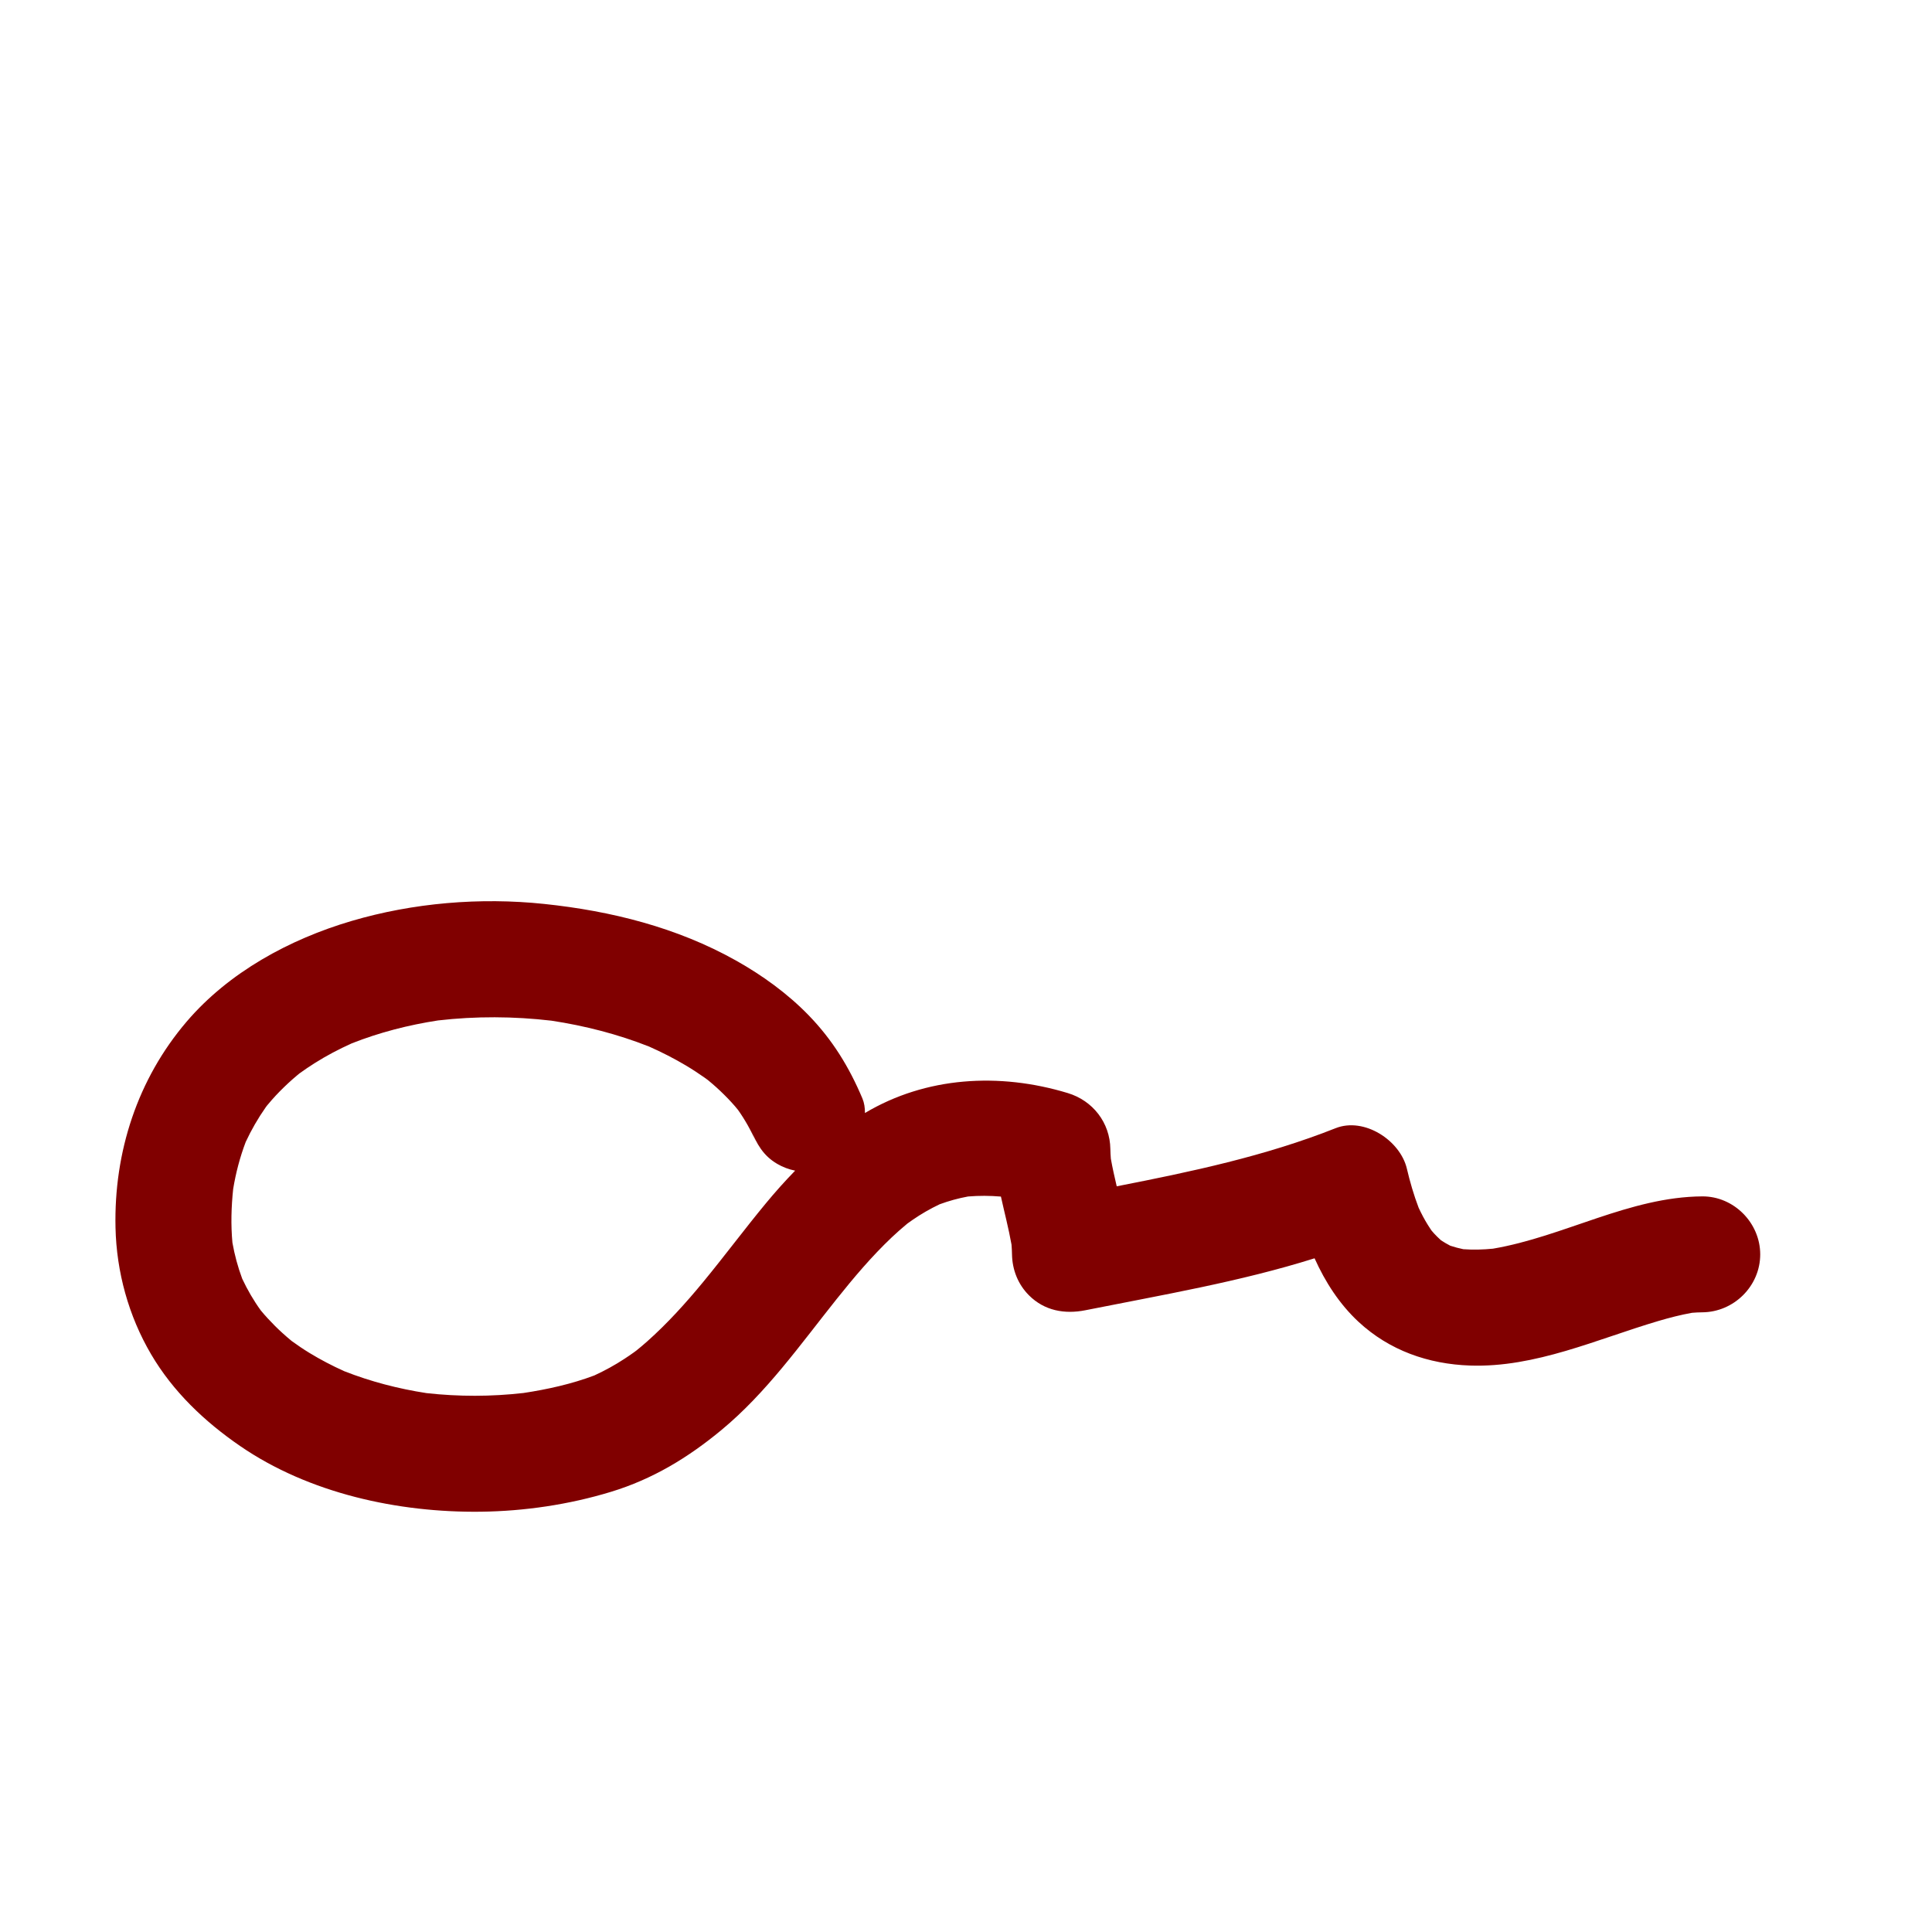 <?xml version="1.0" encoding="utf-8"?>
<!-- Generator: Adobe Illustrator 17.0.0, SVG Export Plug-In . SVG Version: 6.00 Build 0)  -->
<!DOCTYPE svg PUBLIC "-//W3C//DTD SVG 1.1//EN" "http://www.w3.org/Graphics/SVG/1.1/DTD/svg11.dtd">
<svg version="1.1" id="Layer_1" xmlns="http://www.w3.org/2000/svg" xmlns:xlink="http://www.w3.org/1999/xlink" x="0px" y="0px"
	 width="1000px" height="1000px" viewBox="0 0 1000 1000" enable-background="new 0 0 1000 1000" xml:space="preserve">
<path fill="#800000018000000180000001" d="M881.085,619.248c-37.694,0.241-71.659,20.839-108.337,27.065
	c-5.096,0.5-10.209,0.646-15.312,0.275c-2.297-0.471-4.558-1.073-6.782-1.811c-1.628-0.842-3.21-1.765-4.751-2.77
	c-1.268-1.13-2.47-2.333-3.635-3.568c-0.384-0.407-0.883-0.992-1.378-1.591c-0.623-0.923-1.228-1.858-1.819-2.801
	c-1.798-2.868-3.363-5.874-4.793-8.942c-2.506-6.579-4.469-13.333-6.082-20.196c-3.445-14.653-22.081-26.835-36.904-20.953
	c-36.437,14.458-74.86,22.561-113.277,30.074c-1.111-4.739-2.187-9.491-3.042-14.298c-0.135-1.67-0.225-3.342-0.252-5.029
	c-0.215-13.639-9.047-24.994-22.025-28.928c-35.506-10.764-73.422-8.493-104.998,10.318c0.027-2.678-0.362-5.273-1.321-7.546
	c-6.836-16.205-15.435-30.26-27.787-43.003c-10.887-11.232-24.025-20.736-37.647-28.377c-30.572-17.149-64.645-25.654-99.265-29.291
	c-33.129-3.481-67.821-0.589-99.785,8.837c-31.978,9.431-63.4,26.468-85.28,52.078c-25.452,29.79-37.681,67.483-36.826,106.588
	c0.503,22.972,6.762,45.72,18.396,65.549c11.378,19.394,27.715,34.893,46.109,47.53c35.699,24.525,81.814,34.533,124.599,34.003
	c22.606-0.28,45.639-3.691,67.277-10.272c21.678-6.593,39.945-17.689,57.283-32.046c23.248-19.252,40.865-44.281,59.562-67.707
	c8.934-11.194,18.201-22.171,28.611-32.032c2.544-2.409,5.179-4.72,7.876-6.956c0.062-0.051,0.124-0.1,0.186-0.151
	c0.904-0.654,1.815-1.3,2.734-1.934c4.418-3.048,9.08-5.726,13.925-8.026c4.786-1.761,9.69-3.106,14.702-4.035
	c5.676-0.479,11.358-0.438,17.031,0.04c1.824,8.279,3.993,16.493,5.484,24.878c0.135,1.67,0.225,3.342,0.252,5.029
	c0.126,7.982,3.114,15.54,8.787,21.213c7.978,7.978,18.472,9.854,29.188,7.715c39.68-7.918,79.964-14.737,118.631-26.888
	c5.532,12.296,12.889,23.713,22.716,32.849c15.971,14.846,36.162,21.916,57.751,22.662c33.822,1.168,65.783-13.703,97.518-23.068
	c5.726-1.69,11.523-3.185,17.403-4.232c1.755-0.147,3.512-0.241,5.278-0.252c16.352-0.104,30-13.567,30-30
	C911.085,632.974,897.44,619.144,881.085,619.248z M135.398,678.841C138.568,682.865,136.613,680.475,135.398,678.841
	L135.398,678.841z M364.015,663.489c-9.005,10.931-18.521,21.473-29.113,30.896c-1.791,1.593-3.634,3.126-5.496,4.636
	c-0.43,0.324-0.843,0.632-1.172,0.87c-1.651,1.192-3.339,2.329-5.041,3.447c-4.957,3.255-10.171,6.098-15.552,8.584
	c-11.729,4.436-24.277,7.208-36.671,9.087c-16.683,1.901-33.512,1.925-50.197,0.065c-14.601-2.25-28.926-5.966-42.672-11.378
	c-6.17-2.792-12.174-5.911-17.962-9.444c-3.145-1.919-6.192-3.994-9.173-6.158c-1.648-1.345-3.247-2.749-4.825-4.174
	c-2.645-2.389-5.153-4.927-7.572-7.544c-1.202-1.3-2.355-2.644-3.495-3.999c-0.036-0.043-0.071-0.089-0.107-0.132
	c-3.717-5.132-6.901-10.633-9.596-16.364c-2.263-6.066-3.944-12.302-5.072-18.675c-0.857-9.261-0.596-18.596,0.393-27.846
	c1.369-8.286,3.495-16.405,6.47-24.258c2.9-6.233,6.323-12.19,10.273-17.834c0.214-0.306,0.437-0.605,0.656-0.908
	c0.861-1.039,1.734-2.067,2.625-3.08c2.633-2.993,5.447-5.822,8.361-8.54c1.46-1.362,2.967-2.675,4.49-3.966
	c0.464-0.393,0.936-0.777,1.407-1.162c2.556-1.859,5.181-3.621,7.851-5.312c6.155-3.899,12.626-7.284,19.268-10.275
	c14.359-5.668,29.362-9.506,44.617-11.849c19.506-2.254,39.232-2.154,58.733,0.125c17.27,2.621,34.269,6.977,50.522,13.394
	c6.533,2.906,12.909,6.14,19.058,9.801c3.309,1.969,6.529,4.084,9.677,6.299c0.472,0.332,1.105,0.797,1.741,1.269
	c0.776,0.64,1.546,1.288,2.309,1.943c2.771,2.376,5.413,4.898,7.952,7.518c1.248,1.288,2.452,2.619,3.635,3.967
	c0.444,0.505,1.049,1.24,1.64,1.97c3.656,5.166,6.768,10.709,9.279,16.519c-0.907-2.15-1.815-4.301-2.722-6.451
	c3.197,7.575,6.369,13.559,13.773,17.897c2.875,1.684,6.012,2.849,9.25,3.495c-5.246,5.387-10.281,11.013-15.165,16.926
	C385.36,636.201,375.03,650.119,364.015,663.489z M744.228,640.877C742.844,639.872,741.609,638.854,744.228,640.877
	L744.228,640.877z"/>
</svg>
